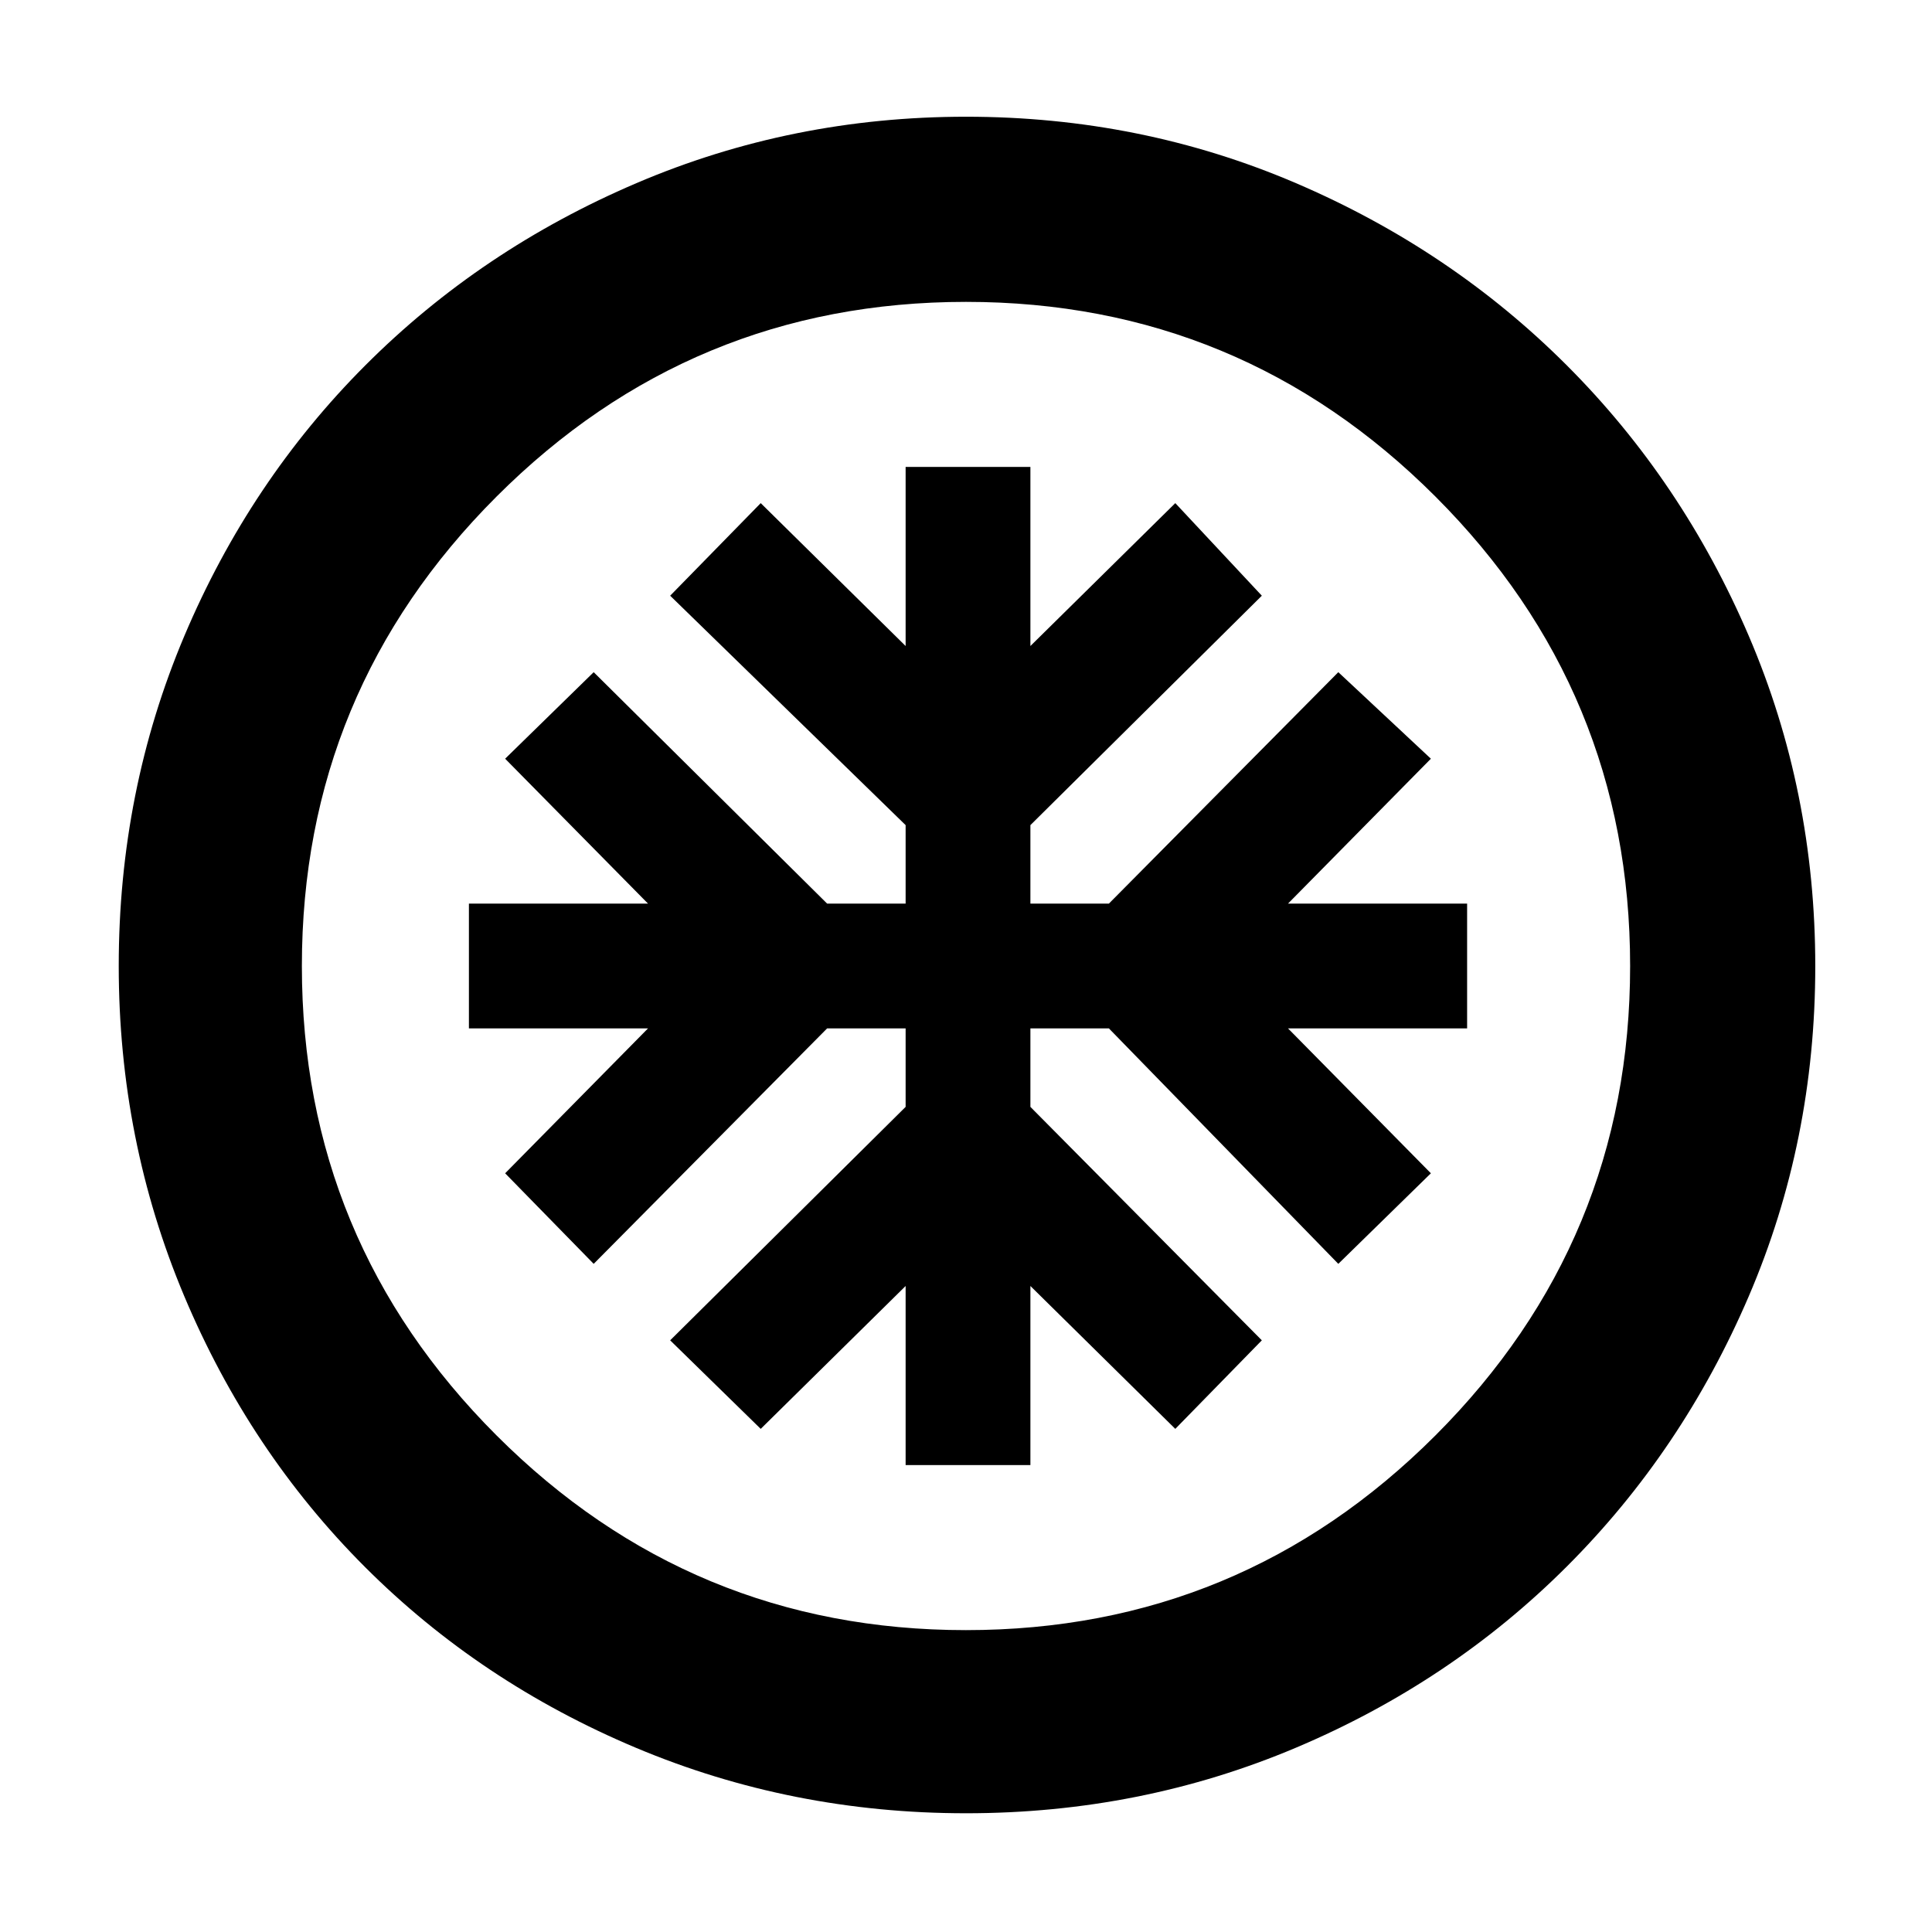 <svg xmlns="http://www.w3.org/2000/svg" height="48" viewBox="0 -960 960 960" width="48"><path d="M450-232h62v-89l72 71 43-44-115-116v-39h39l114 117 46-45-71-72h89v-62h-89l71-72-46-43-114 115h-39v-39l115-114-43-46-72 71v-89h-62v89l-72-71-45 46 117 114v39h-39L295-626l-44 43 71 72h-89v62h89l-71 72 44 45 116-117h39v39L333-294l45 44 72-71v89Zm30 173q-86.64 0-163.98-32.52-77.34-32.52-134.66-89.84-57.32-57.32-89.84-134.66T59-480q0-86.9 32.58-163.96 32.58-77.07 90-134.55Q239-836 316.24-869q77.24-33 163.76-33 86.89 0 163.94 33Q721-836 778.5-778.5T869-643.92q33 77.09 33 164Q902-393 869-316q-33 77-90.49 134.42-57.48 57.42-134.55 90Q566.9-59 480-59Zm0-91q136.51 0 233.26-96.74Q810-343.49 810-480t-96.74-233.26Q616.51-810 480-810t-233.26 96.74Q150-616.51 150-480t96.74 233.26Q343.49-150 480-150Zm0-330Z"/></svg>